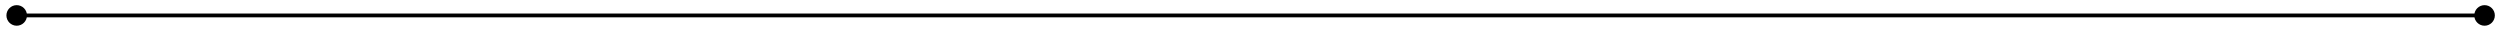 <svg width="1945" height="25" viewBox="0 0 1945 25" fill="none" xmlns="http://www.w3.org/2000/svg">
<g filter="url(#filter0_d_35_2)">
<path d="M4.994 8.006C4.994 12.424 8.575 16.006 12.994 16.006C17.412 16.006 20.994 12.424 20.994 8.006C20.994 3.587 17.412 0.006 12.994 0.006C8.575 0.006 4.994 3.587 4.994 8.006ZM1924.99 8.006C1924.99 12.424 1928.58 16.006 1932.99 16.006C1937.41 16.006 1940.99 12.424 1940.99 8.006C1940.99 3.587 1937.41 0.006 1932.99 0.006C1928.58 0.006 1924.99 3.587 1924.99 8.006ZM12.994 9.506H1932.99V6.506H12.994V9.506Z" fill="black"/>
</g>
<defs>
<filter id="filter0_d_35_2" x="0.994" y="0.006" width="1944" height="24" filterUnits="userSpaceOnUse" color-interpolation-filters="sRGB">
<feFlood flood-opacity="0" result="BackgroundImageFix"/>
<feColorMatrix in="SourceAlpha" type="matrix" values="0 0 0 0 0 0 0 0 0 0 0 0 0 0 0 0 0 0 127 0" result="hardAlpha"/>
<feOffset dy="4"/>
<feGaussianBlur stdDeviation="2"/>
<feComposite in2="hardAlpha" operator="out"/>
<feColorMatrix type="matrix" values="0 0 0 0 0 0 0 0 0 0 0 0 0 0 0 0 0 0 0.25 0"/>
<feBlend mode="normal" in2="BackgroundImageFix" result="effect1_dropShadow_35_2"/>
<feBlend mode="normal" in="SourceGraphic" in2="effect1_dropShadow_35_2" result="shape"/>
</filter>
</defs>
</svg>
